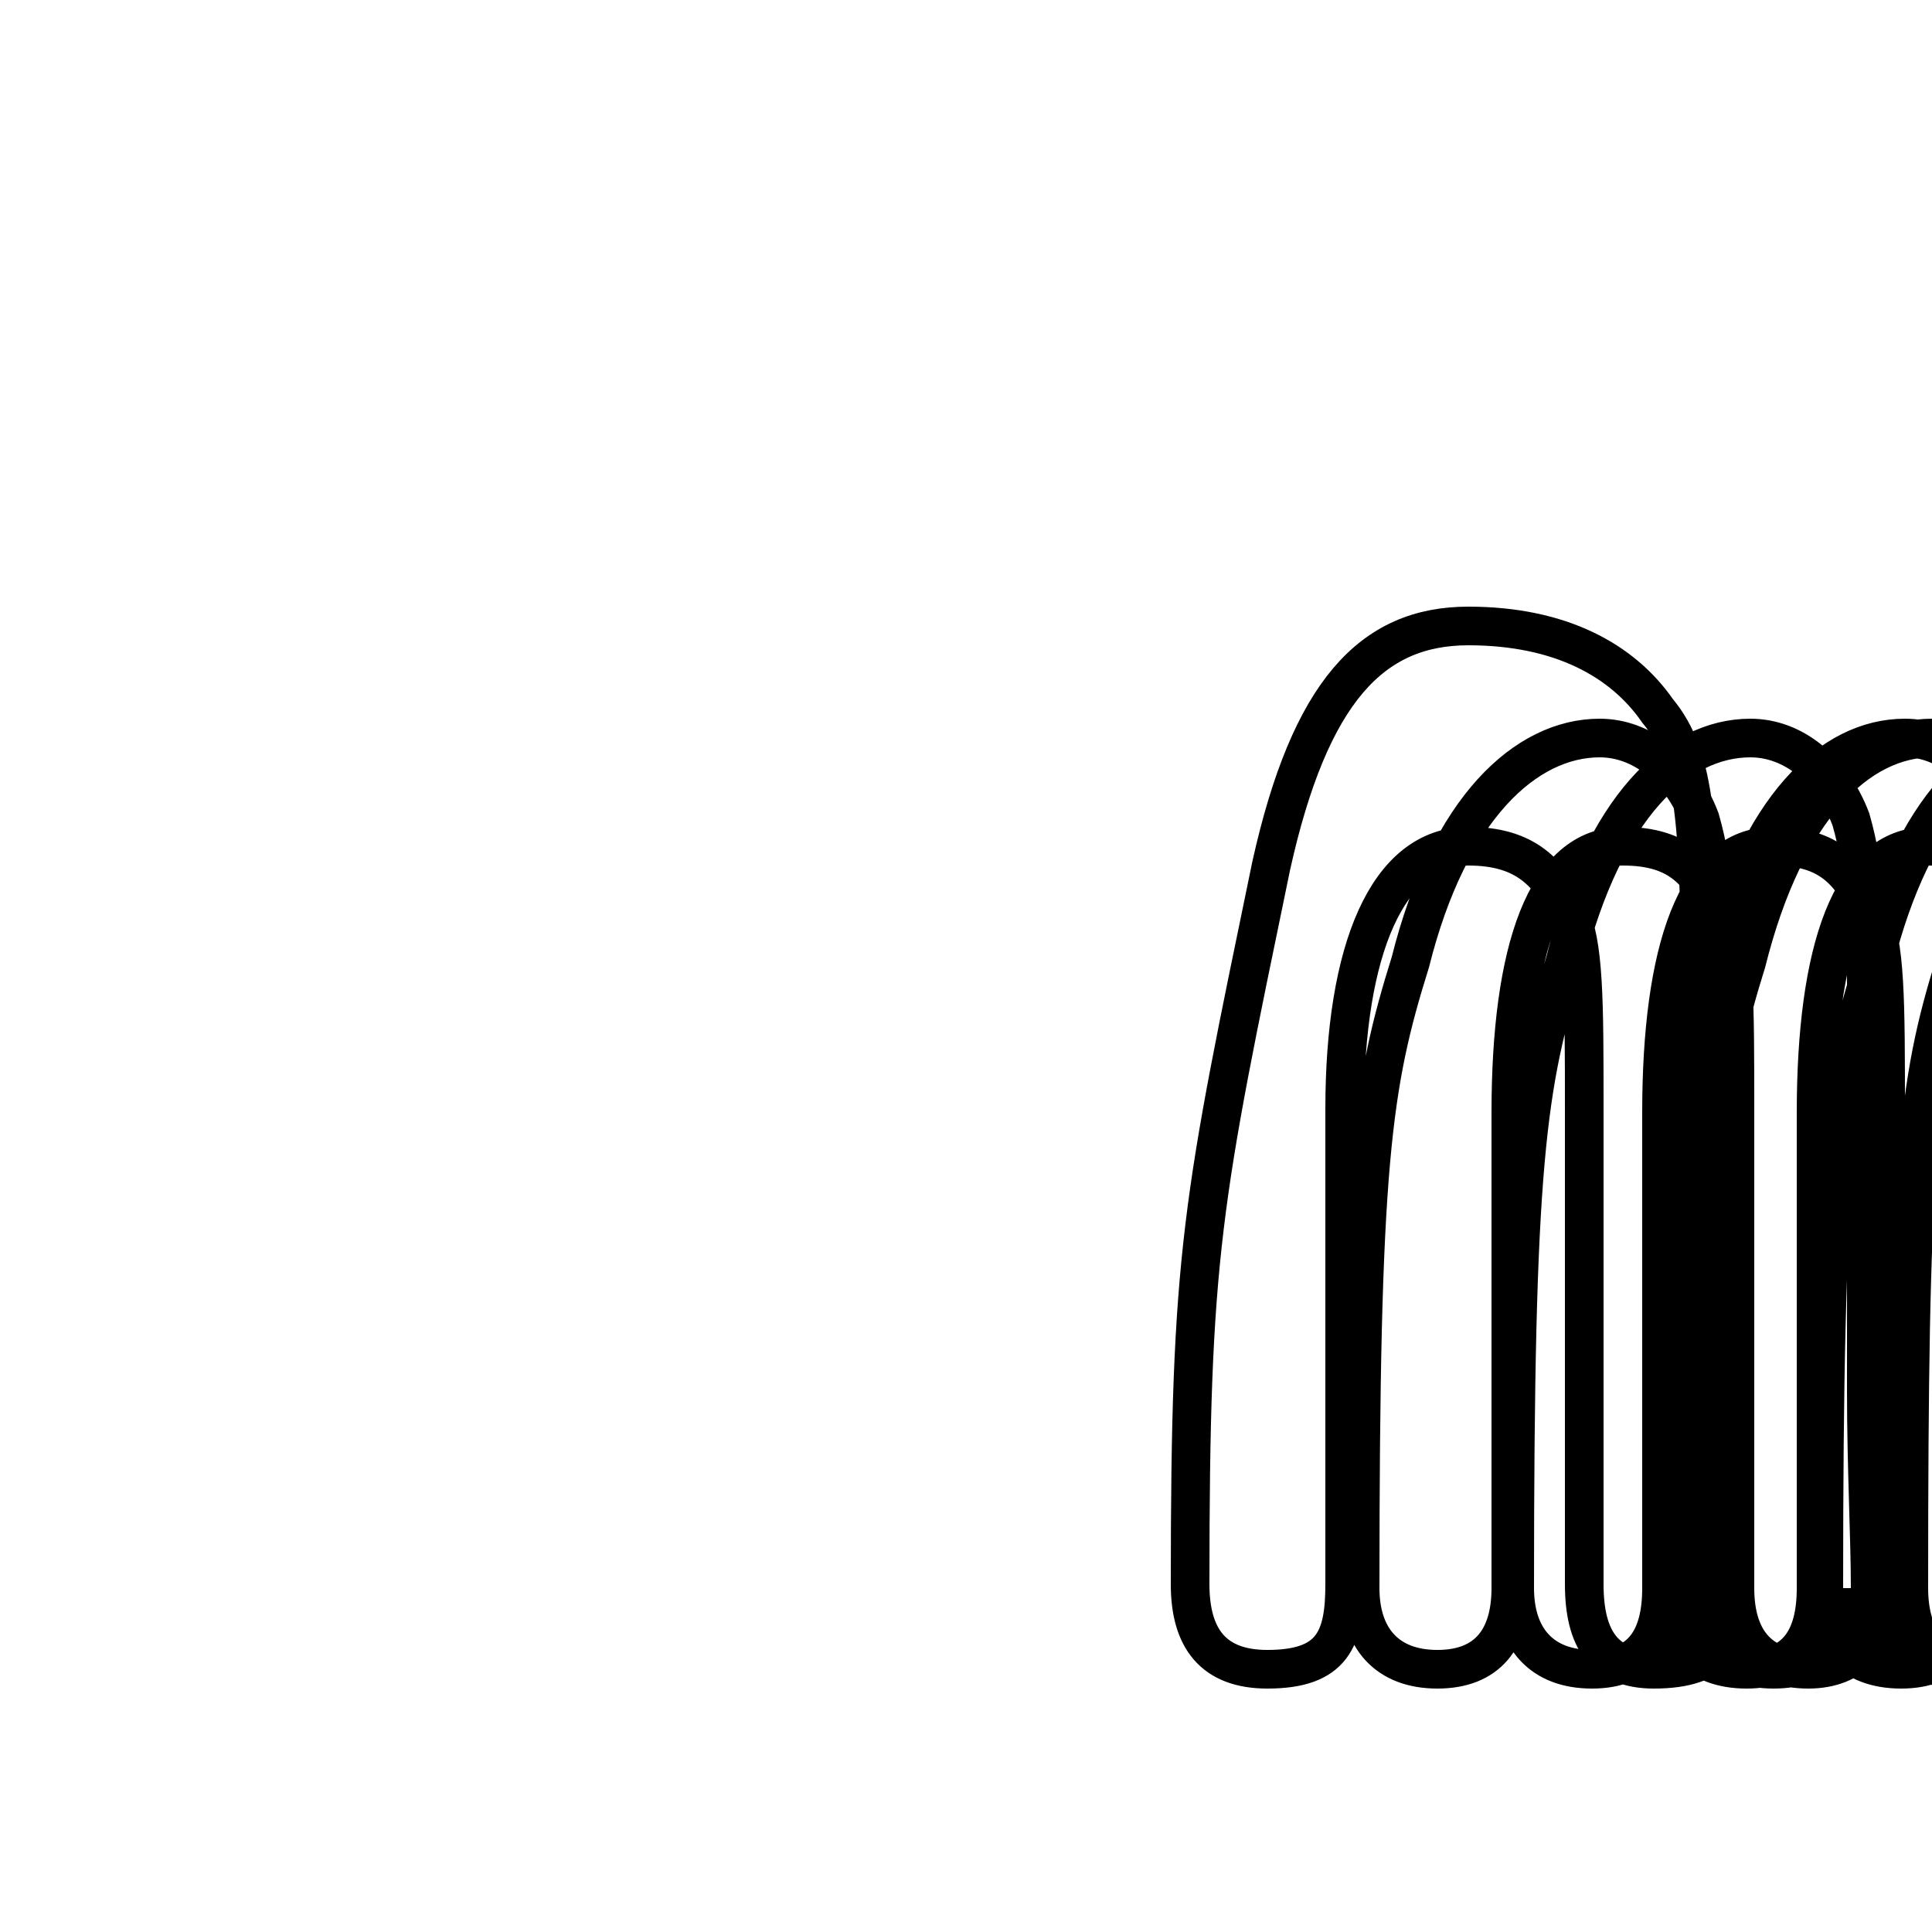 <?xml version='1.0' encoding='utf8'?>
<svg viewBox="0.0 -6.0 50.0 50.0" version="1.1" xmlns="http://www.w3.org/2000/svg">
<rect x="0.0" y="-6.0" width="50.0" height="50.0" fill="#808080" stroke="none"/>
<rect x="-1000" y="-1000" width="2000" height="2000" stroke="white" fill="white"/>
<g style="fill:white;stroke:#000000;  stroke-width:1">
<path d="M 44.3 -2.5 C 44.1 -3.9 44.0 -6.0 44.0 -8.0 C 44.0 -12.2 44.0 -13.2 44.0 -17.9 C 44.0 -22.6 43.9 -24.4 42.9 -25.6 C 42.0 -26.9 40.4 -27.8 38.0 -27.8 C 35.5 -27.8 33.9 -26.1 32.9 -21.6 C 31.1 -12.9 30.8 -11.6 30.8 -3.0 C 30.8 -1.6 31.4 -0.8 32.8 -0.8 C 34.5 -0.8 34.8 -1.6 34.8 -3.0 L 34.8 -15.3 C 34.8 -19.4 35.9 -22.1 38.0 -22.1 C 39.5 -22.1 40.1 -21.4 40.6 -20.4 C 41.0 -19.6 41.0 -18.1 41.0 -15.3 L 41.0 -3.0 C 41.0 -1.6 41.5 -0.8 42.8 -0.8 C 44.5 -0.8 44.8 -1.6 44.5 -2.5 L 44.5 -2.9 C 44.5 -4.2 44.4 -6.0 44.4 -8.0 L 44.4 -17.9 C 44.4 -20.2 44.4 -21.4 44.0 -22.8 C 43.5 -24.1 42.5 -24.9 41.4 -24.9 C 39.5 -24.9 37.5 -23.1 36.5 -19.1 C 35.5 -15.9 35.2 -13.9 35.2 -2.9 C 35.2 -1.6 35.9 -0.8 37.2 -0.8 C 38.5 -0.8 39.1 -1.6 39.1 -2.9 L 39.1 -15.2 C 39.1 -19.4 40.0 -22.1 42.0 -22.1 C 43.5 -22.1 44.0 -21.4 44.5 -20.4 C 44.9 -19.6 44.9 -18.1 44.9 -15.2 L 44.9 -2.9 C 44.9 -1.6 45.5 -0.8 46.8 -0.8 C 48.0 -0.8 48.6 -1.6 48.4 -2.5 L 48.4 -2.9 C 48.4 -4.2 48.3 -6.0 48.3 -8.0 L 48.3 -17.9 C 48.3 -20.2 48.3 -21.4 47.9 -22.8 C 47.4 -24.1 46.4 -24.9 45.3 -24.9 C 43.4 -24.9 41.5 -23.1 40.5 -19.1 C 39.5 -15.9 39.2 -13.9 39.2 -2.9 C 39.2 -1.6 39.9 -0.8 41.2 -0.8 C 42.5 -0.8 43.0 -1.6 43.0 -2.9 L 43.0 -15.2 C 43.0 -19.4 43.9 -22.1 45.9 -22.1 C 47.4 -22.1 47.9 -21.4 48.4 -20.4 C 48.8 -19.6 48.8 -18.1 48.8 -15.2 L 48.8 -2.9 C 48.8 -1.6 49.4 -0.8 50.8 -0.8 C 52.0 -0.8 52.6 -1.6 52.4 -2.5 L 52.4 -2.9 C 52.4 -4.2 52.2 -6.0 52.2 -8.0 L 52.2 -17.9 C 52.2 -20.2 52.2 -21.4 51.8 -22.8 C 51.3 -24.1 50.4 -24.9 49.3 -24.9 C 47.4 -24.9 45.5 -23.1 44.5 -19.1 C 43.5 -15.9 43.2 -13.9 43.2 -2.9 C 43.2 -1.6 43.9 -0.8 45.2 -0.8 C 46.5 -0.8 47.0 -1.6 47.0 -2.9 L 47.0 -15.2 C 47.0 -19.4 47.9 -22.1 49.9 -22.1 C 51.4 -22.1 51.9 -21.4 52.4 -20.4 C 52.8 -19.6 52.8 -18.1 52.8 -15.2 L 52.8 -2.9 C 52.8 -1.6 53.4 -0.8 54.8 -0.8 C 56.0 -0.8 56.6 -1.6 56.4 -2.5 L 56.4 -2.9 C 56.4 -4.2 56.2 -6.0 56.2 -8.0 L 56.2 -17.9 C 56.2 -20.2 56.2 -21.4 55.8 -22.8 C 55.3 -24.1 54.4 -24.9 53.3 -24.9 C 51.4 -24.9 49.5 -23.1 48.5 -19.1 C 47.5 -15.9 47.2 -13.9 47.2 -2.9 C 47.2 -1.6 47.9 -0.8 49.2 -0.8 C 50.5 -0.8 51.0 -1.6 51.0 -2.9 L 51.0 -15.2 C 51.0 -19.4 51.9 -22.1 53.9 -22.1 C 55.4 -22.1 55.8 -21.4 56.3 -20.4 C 56.7 -19.6 56.7 -18.1 56.7 -15.2 L 56.7 -2.9 C 56.7 -1.6 57.3 -0.8 58.6 -0.8 C 59.9 -0.8 60.4 -1.6 60.2 -2.5 L 60.2 -2.9 C 60.2 -4.2 60.0 -6.0 60.0 -8.0 L 60.0 -17.9 C 60.0 -20.2 60.0 -21.4 59.5 -22.8 C 59.0 -24.1 58.1 -24.9 57.0 -24.9 C 55.1 -24.9 53.2 -23.1 52.2 -19.1 C 51.2 -15.9 51.0 -13.9 51.0 -2.9 C 51.0 -1.6 51.6 -0.8 52.9 -0.8 C 54.2 -0.8 54.8 -1.6 54.8 -2.9 L 54.8 -15.2 C 54.8 -19.4 55.7 -22.1 57.7 -22.1 C 59.1 -22.1 59.5 -21.4 60.0 -20.4 C 60.4 -19.6 60.4 -18.1 60.4 -15.2 L 60.4 -2.9 C 60.4 -1.6 61.0 -0.8 62.3 -0.8 C 63.6 -0.8 64.1 -1.6 63.9 -2.5 L 63.9 -2.9 C 63.9 -4.2 63.8 -6.0 63.8 -8.0 L 63.8 -17.9 C 63.8 -20.2 63.8 -21.4 63.3 -22.8 C 62.8 -24.1 61.9 -24.9 60.8 -24.9 C 58.9 -24.9 57.0 -23.1 56.0 -19.1 C 55.0 -15.9 54.8 -13.9 54.8 -2.9 C 54.8 -1.6 55.4 -0.8 56.7 -0.8 C 58.0 -0.8 58.5 -1.6 58.4 -2.5 L 58.4 -2.9 C 58.4 -4.2 58.2 -6.0 58.2 -8.0 L 58.2 -17.9 C 58.2 -20.2 58.2 -21.4 57.8 -22.8 C 57.3 -24.1 56.5 -24.9 55.4 -24.9 C 53.5 -24.9 51.6 -23.1 50.6 -19.1 C 49.6 -15.9 49.4 -13.9 49.4 -2.9 C 49.4 -1.6 50.0 -0.8 51.3 -0.8 C 52.6 -0.8 53.1 -1.6 52.9 -2.5 L 52.9 -2.9 C 52.9 -4.2 52.8 -6.0 52.8 -8.0 L 52.8 -17.9 C 52.8 -20.2 52.8 -21.4 52.4 -22.8 C 51.9 -24.1 51.1 -24.9 50.0 -24.9 C 48.1 -24.9 46.2 -23.1 45.2 -19.1 C 44.2 -15.9 44.0 -13.9 44.0 -2.9 C 44.0 -1.6 44.6 -0.8 45.9 -0.8 C 47.2 -0.8 47.8 -1.6 47.6 -2.5 L 47.6 -2.9" transform="translate(0.0, 38.0)" />
</g>
</svg>